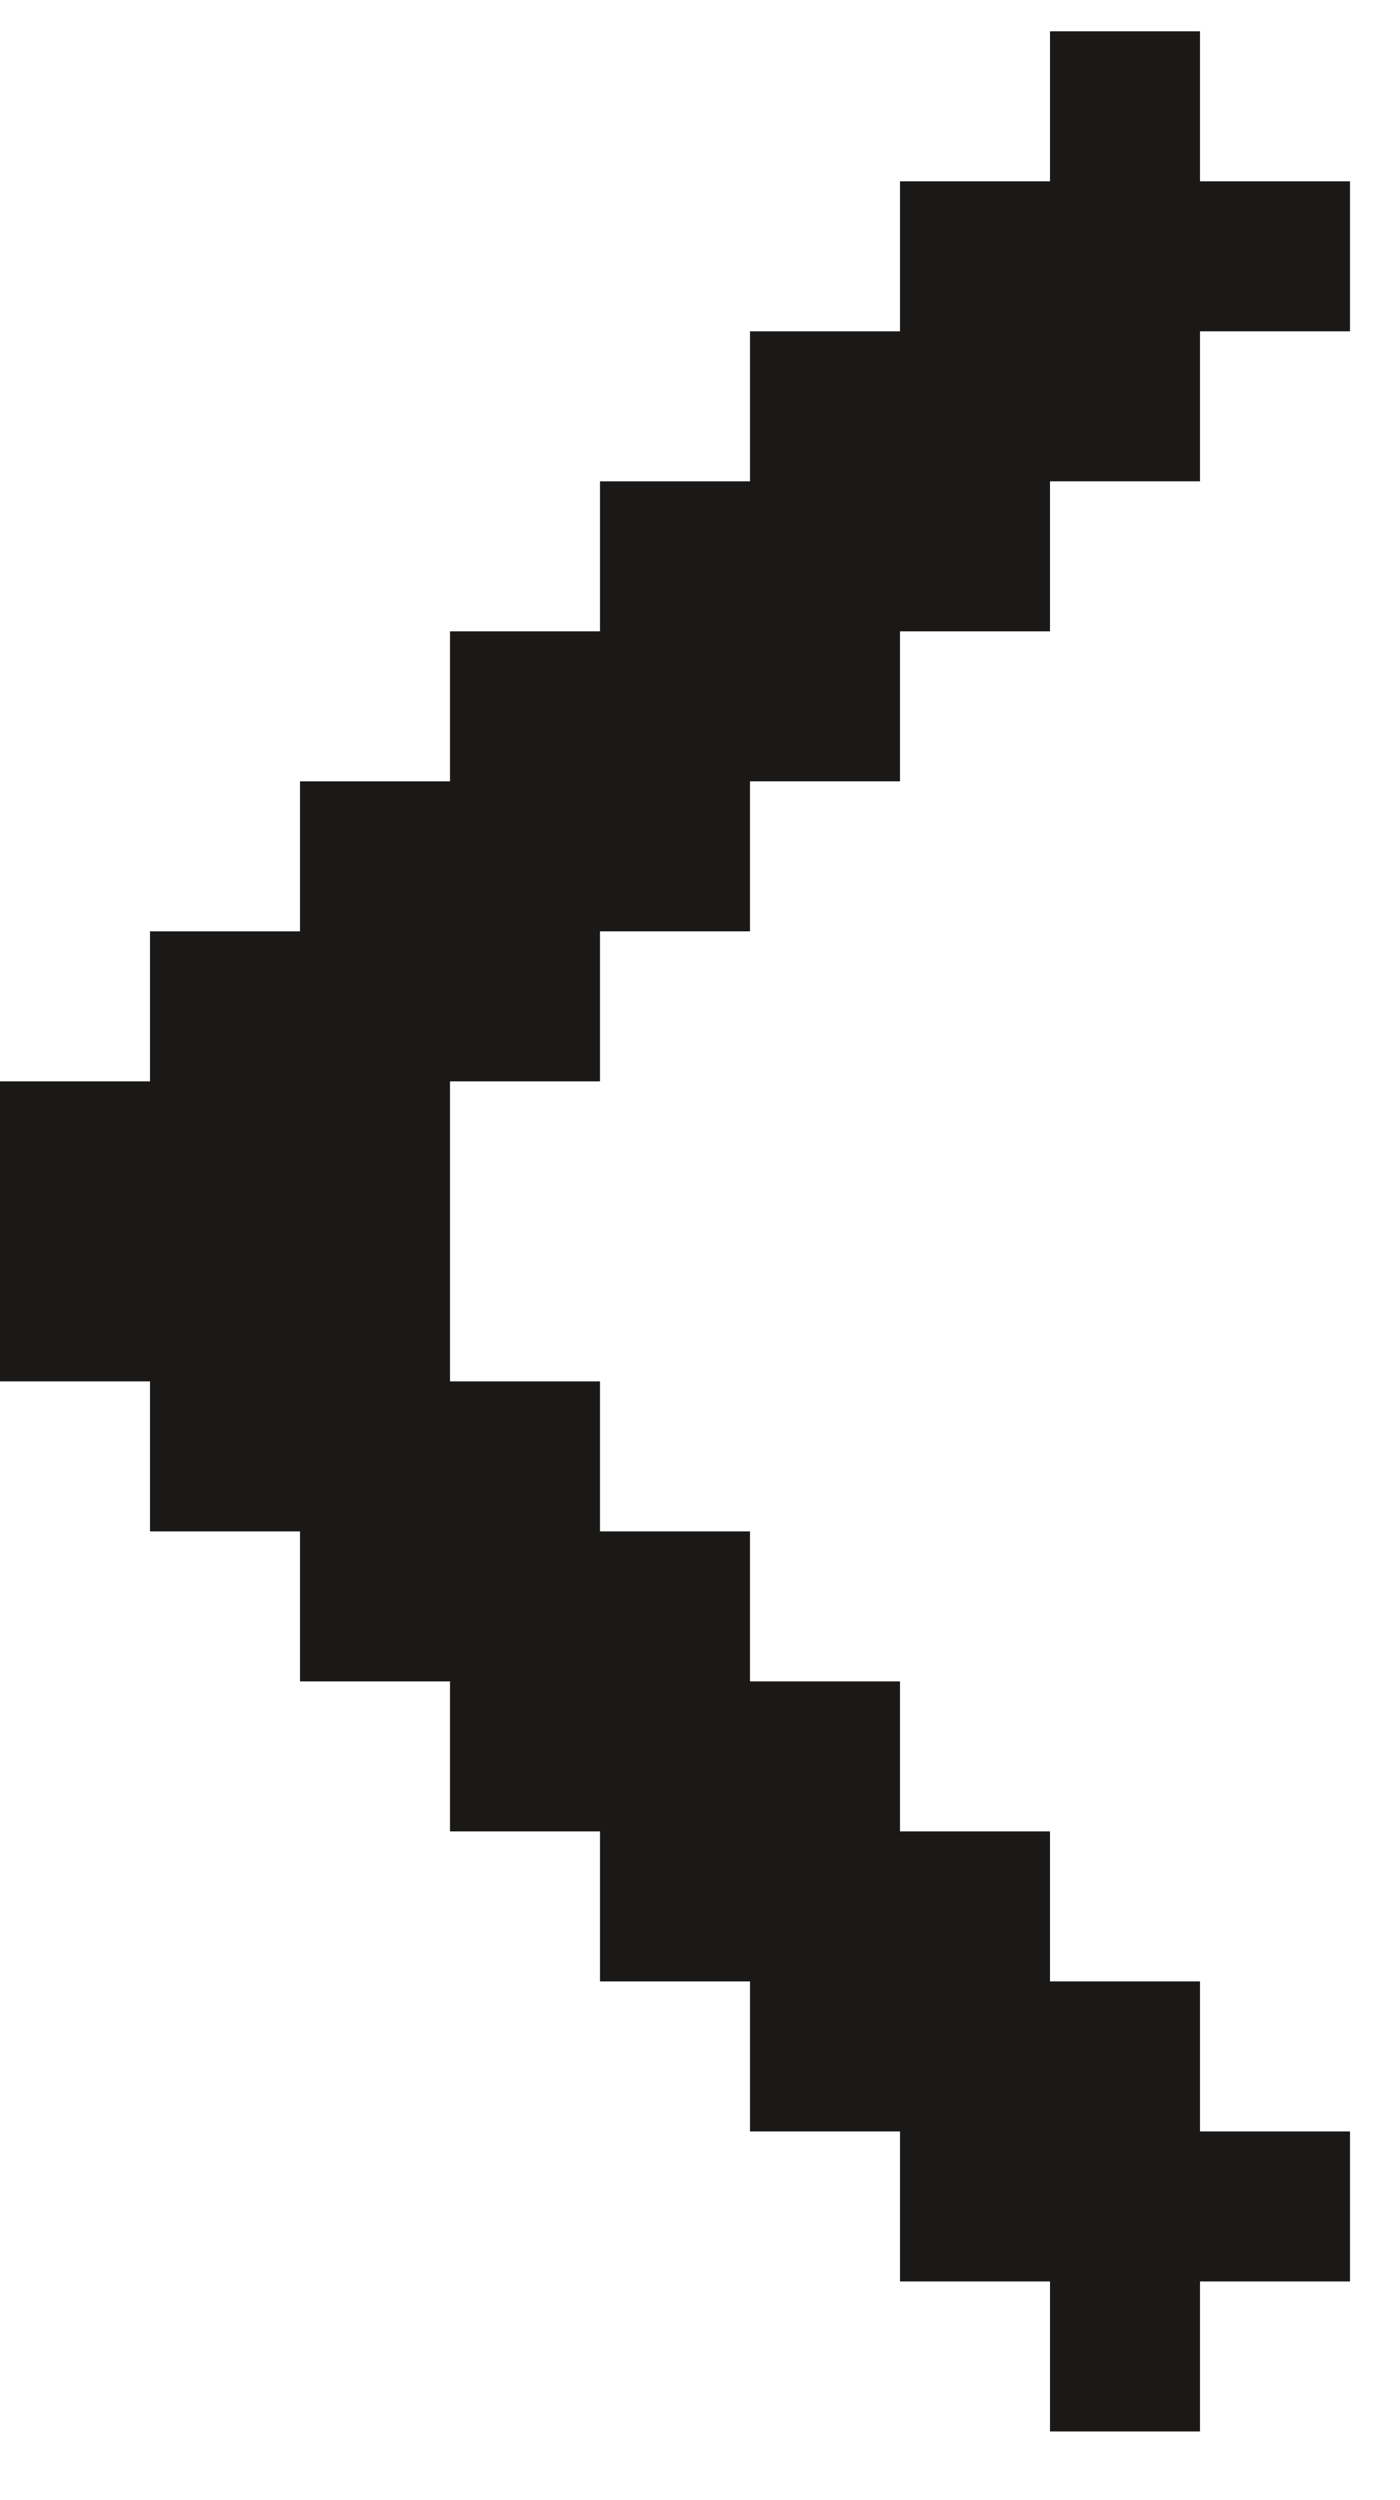 <svg width="14" height="25" viewBox="0 0 14 25" fill="none" xmlns="http://www.w3.org/2000/svg">
<path d="M4.5 13.813H6V15.313H7.5V16.813H9V18.313H10.5V19.813H12V21.313H13.5V22.813H12V24.313H10.5V22.813H9V21.313H7.5V19.813H6V18.313H4.5V16.813H3V15.313H1.5V13.813H0V10.813H1.5V9.313H3V7.813H4.5V6.313H6V4.813H7.5V3.313H9V1.813H10.5V0.313H12V1.813H13.5V3.313H12V4.813H10.5V6.313H9V7.813H7.5V9.313H6V10.813H4.5V13.813Z" fill="#1A1918"/>
</svg>
